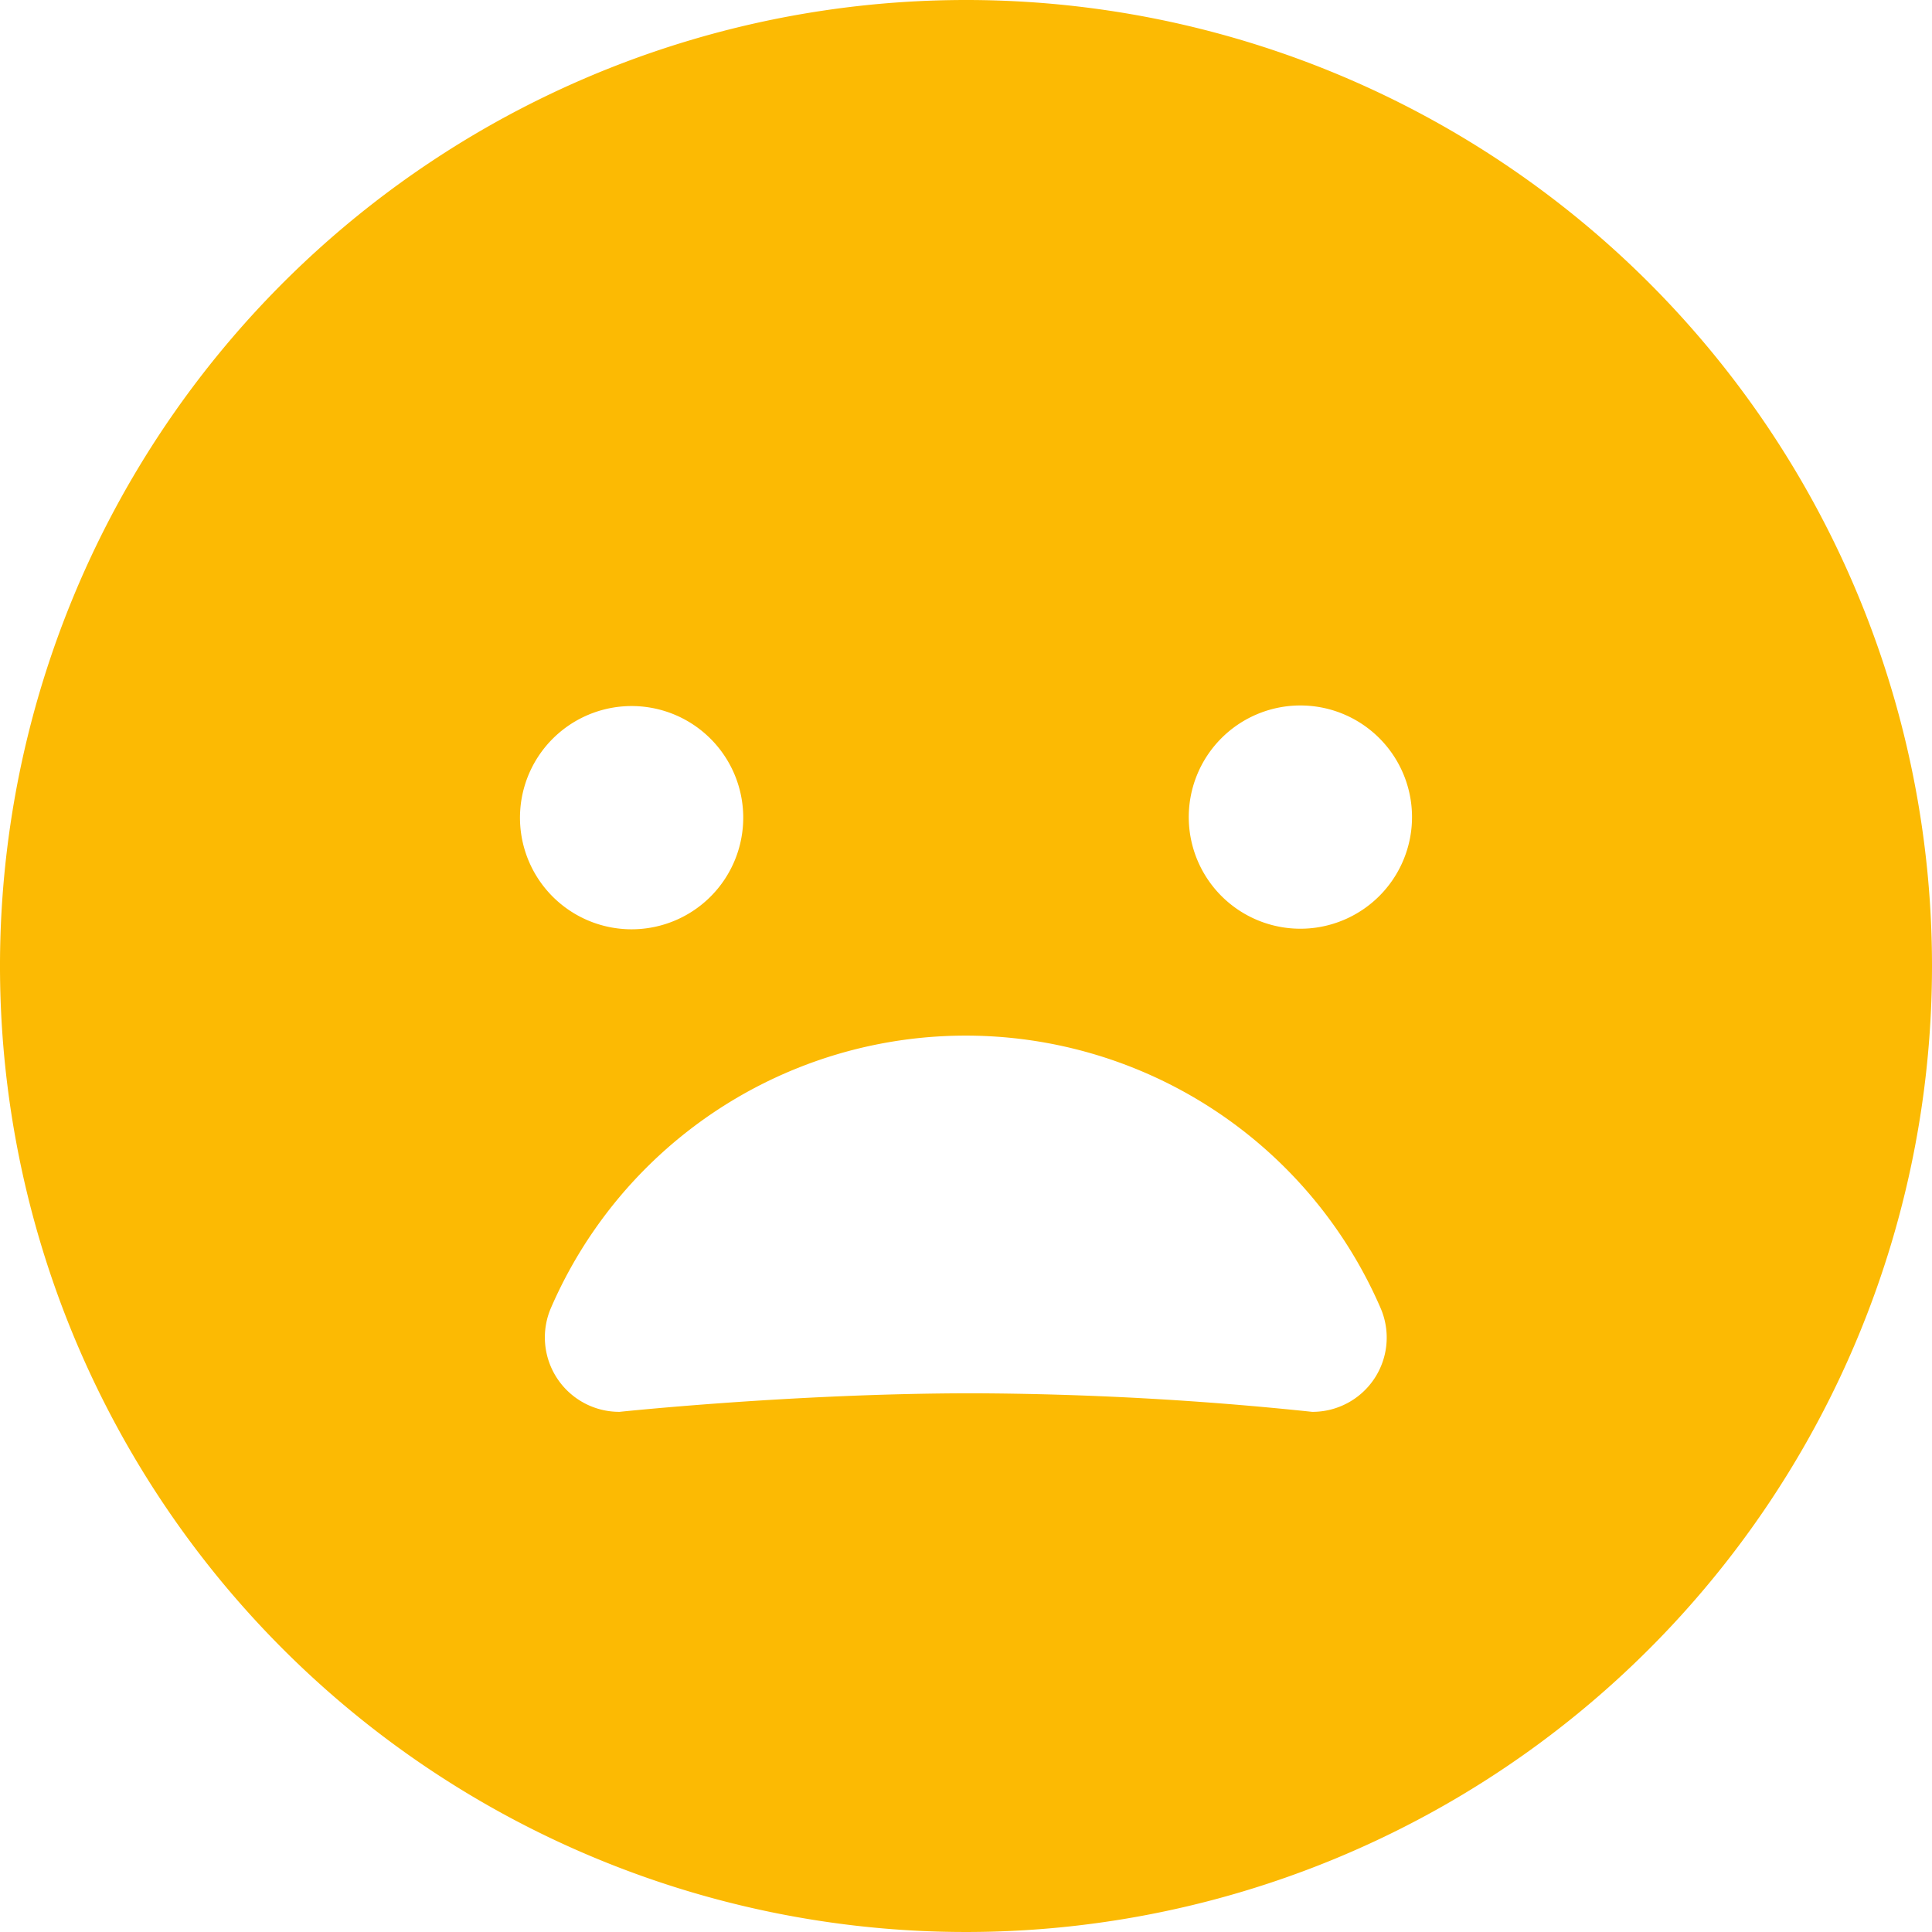 <svg xmlns="http://www.w3.org/2000/svg" width="29.25" height="29.25" viewBox="0 0 29.25 29.25">
  <path id="Icon_ionic-ios-sad" data-name="Icon ionic-ios-sad" fill="#fcba03" d="M18,3.375A14.625,14.625,0,1,0,32.625,18,14.623,14.623,0,0,0,18,3.375ZM12.8,14.07a1.69,1.69,0,1,1-1.547,1.547A1.691,1.691,0,0,1,12.8,14.07Zm-.049,10.68a1.127,1.127,0,0,1-1.034-1.575,6.844,6.844,0,0,1,12.558,0,1.124,1.124,0,0,1-1.034,1.575,50.671,50.671,0,0,0-5.14-.281C15.4,24.469,12.755,24.75,12.755,24.75ZM23.2,17.43a1.69,1.69,0,1,1,1.547-1.547A1.691,1.691,0,0,1,23.2,17.43Z" transform="translate(-3.375 -3.375)"/>
</svg>
